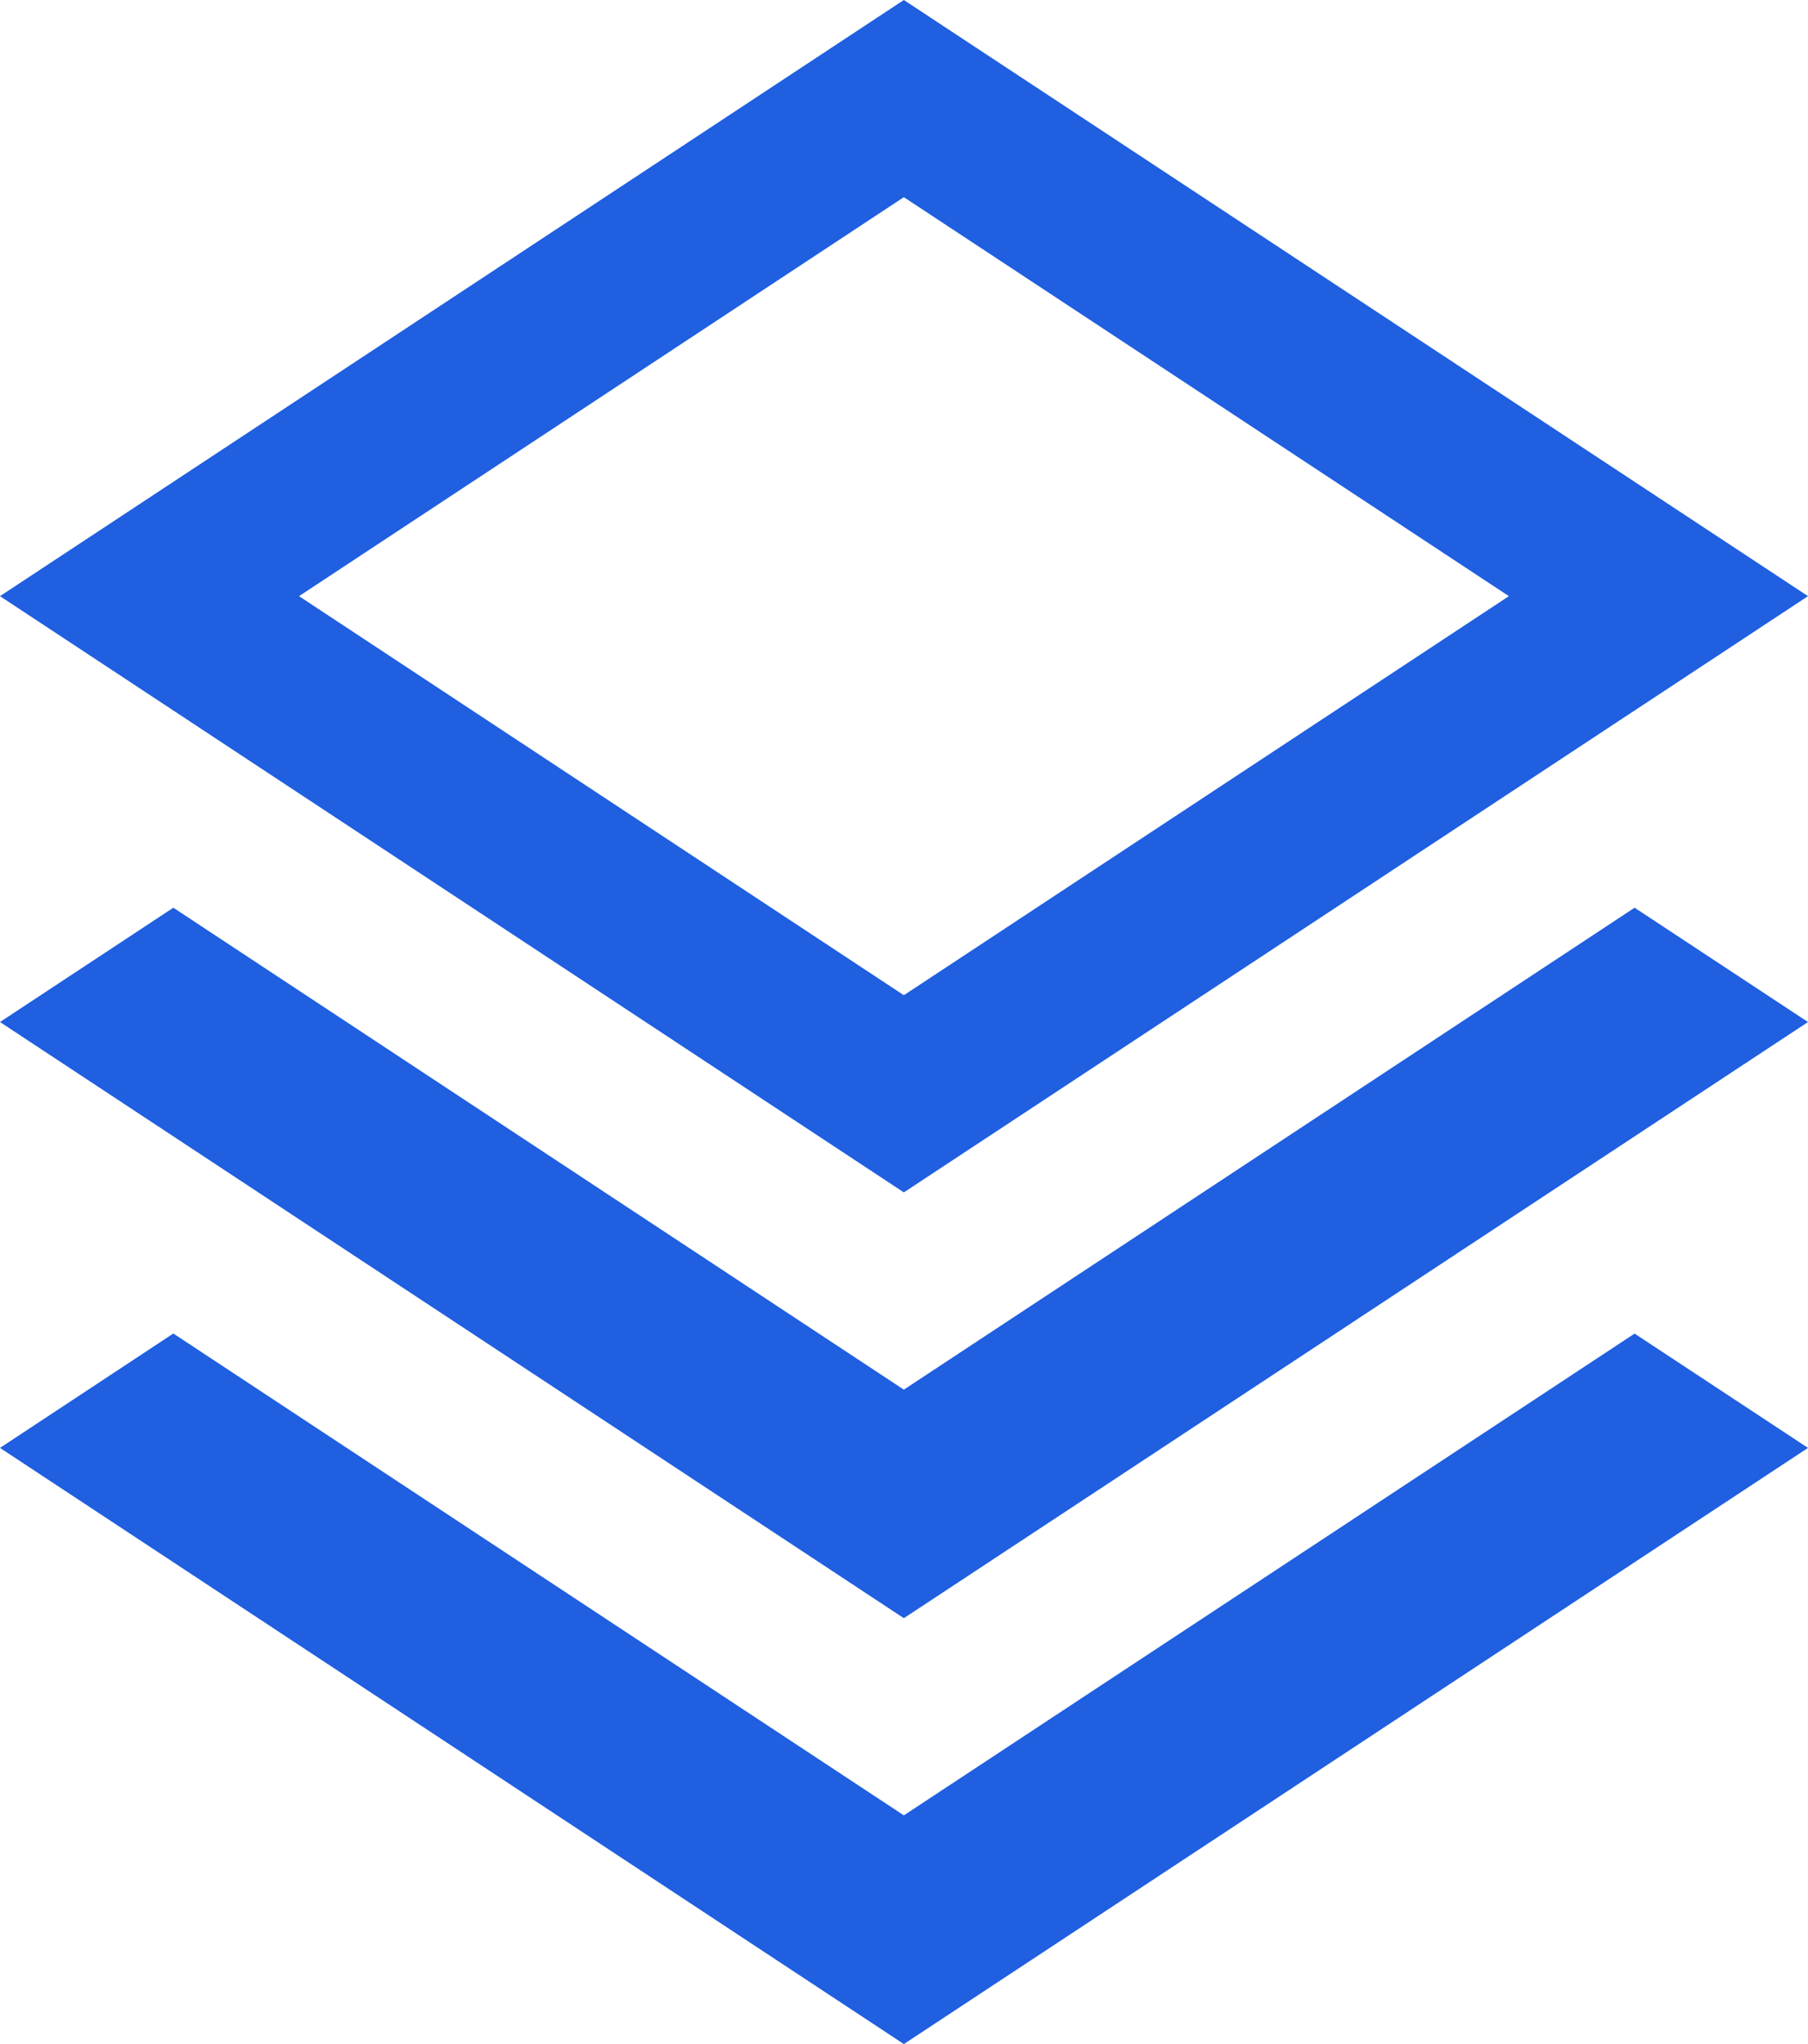 <svg width="23" height="26" viewBox="0 0 23 26" fill="none" xmlns="http://www.w3.org/2000/svg">
<path d="M20.794 11.546L23 13L11.498 20.583L0 13L2.205 11.546L11.498 17.676L20.794 11.546ZM11.498 23.091L2.205 16.962L0 18.417L11.498 26L23 18.417L20.794 16.963L11.498 23.091ZM11.498 2.508L19.195 7.583L11.498 12.659L3.804 7.583L11.498 2.508ZM11.498 0L0 7.583L11.498 15.167L23 7.583L11.498 0V0Z" fill="#1F5FE0"/>
</svg>
